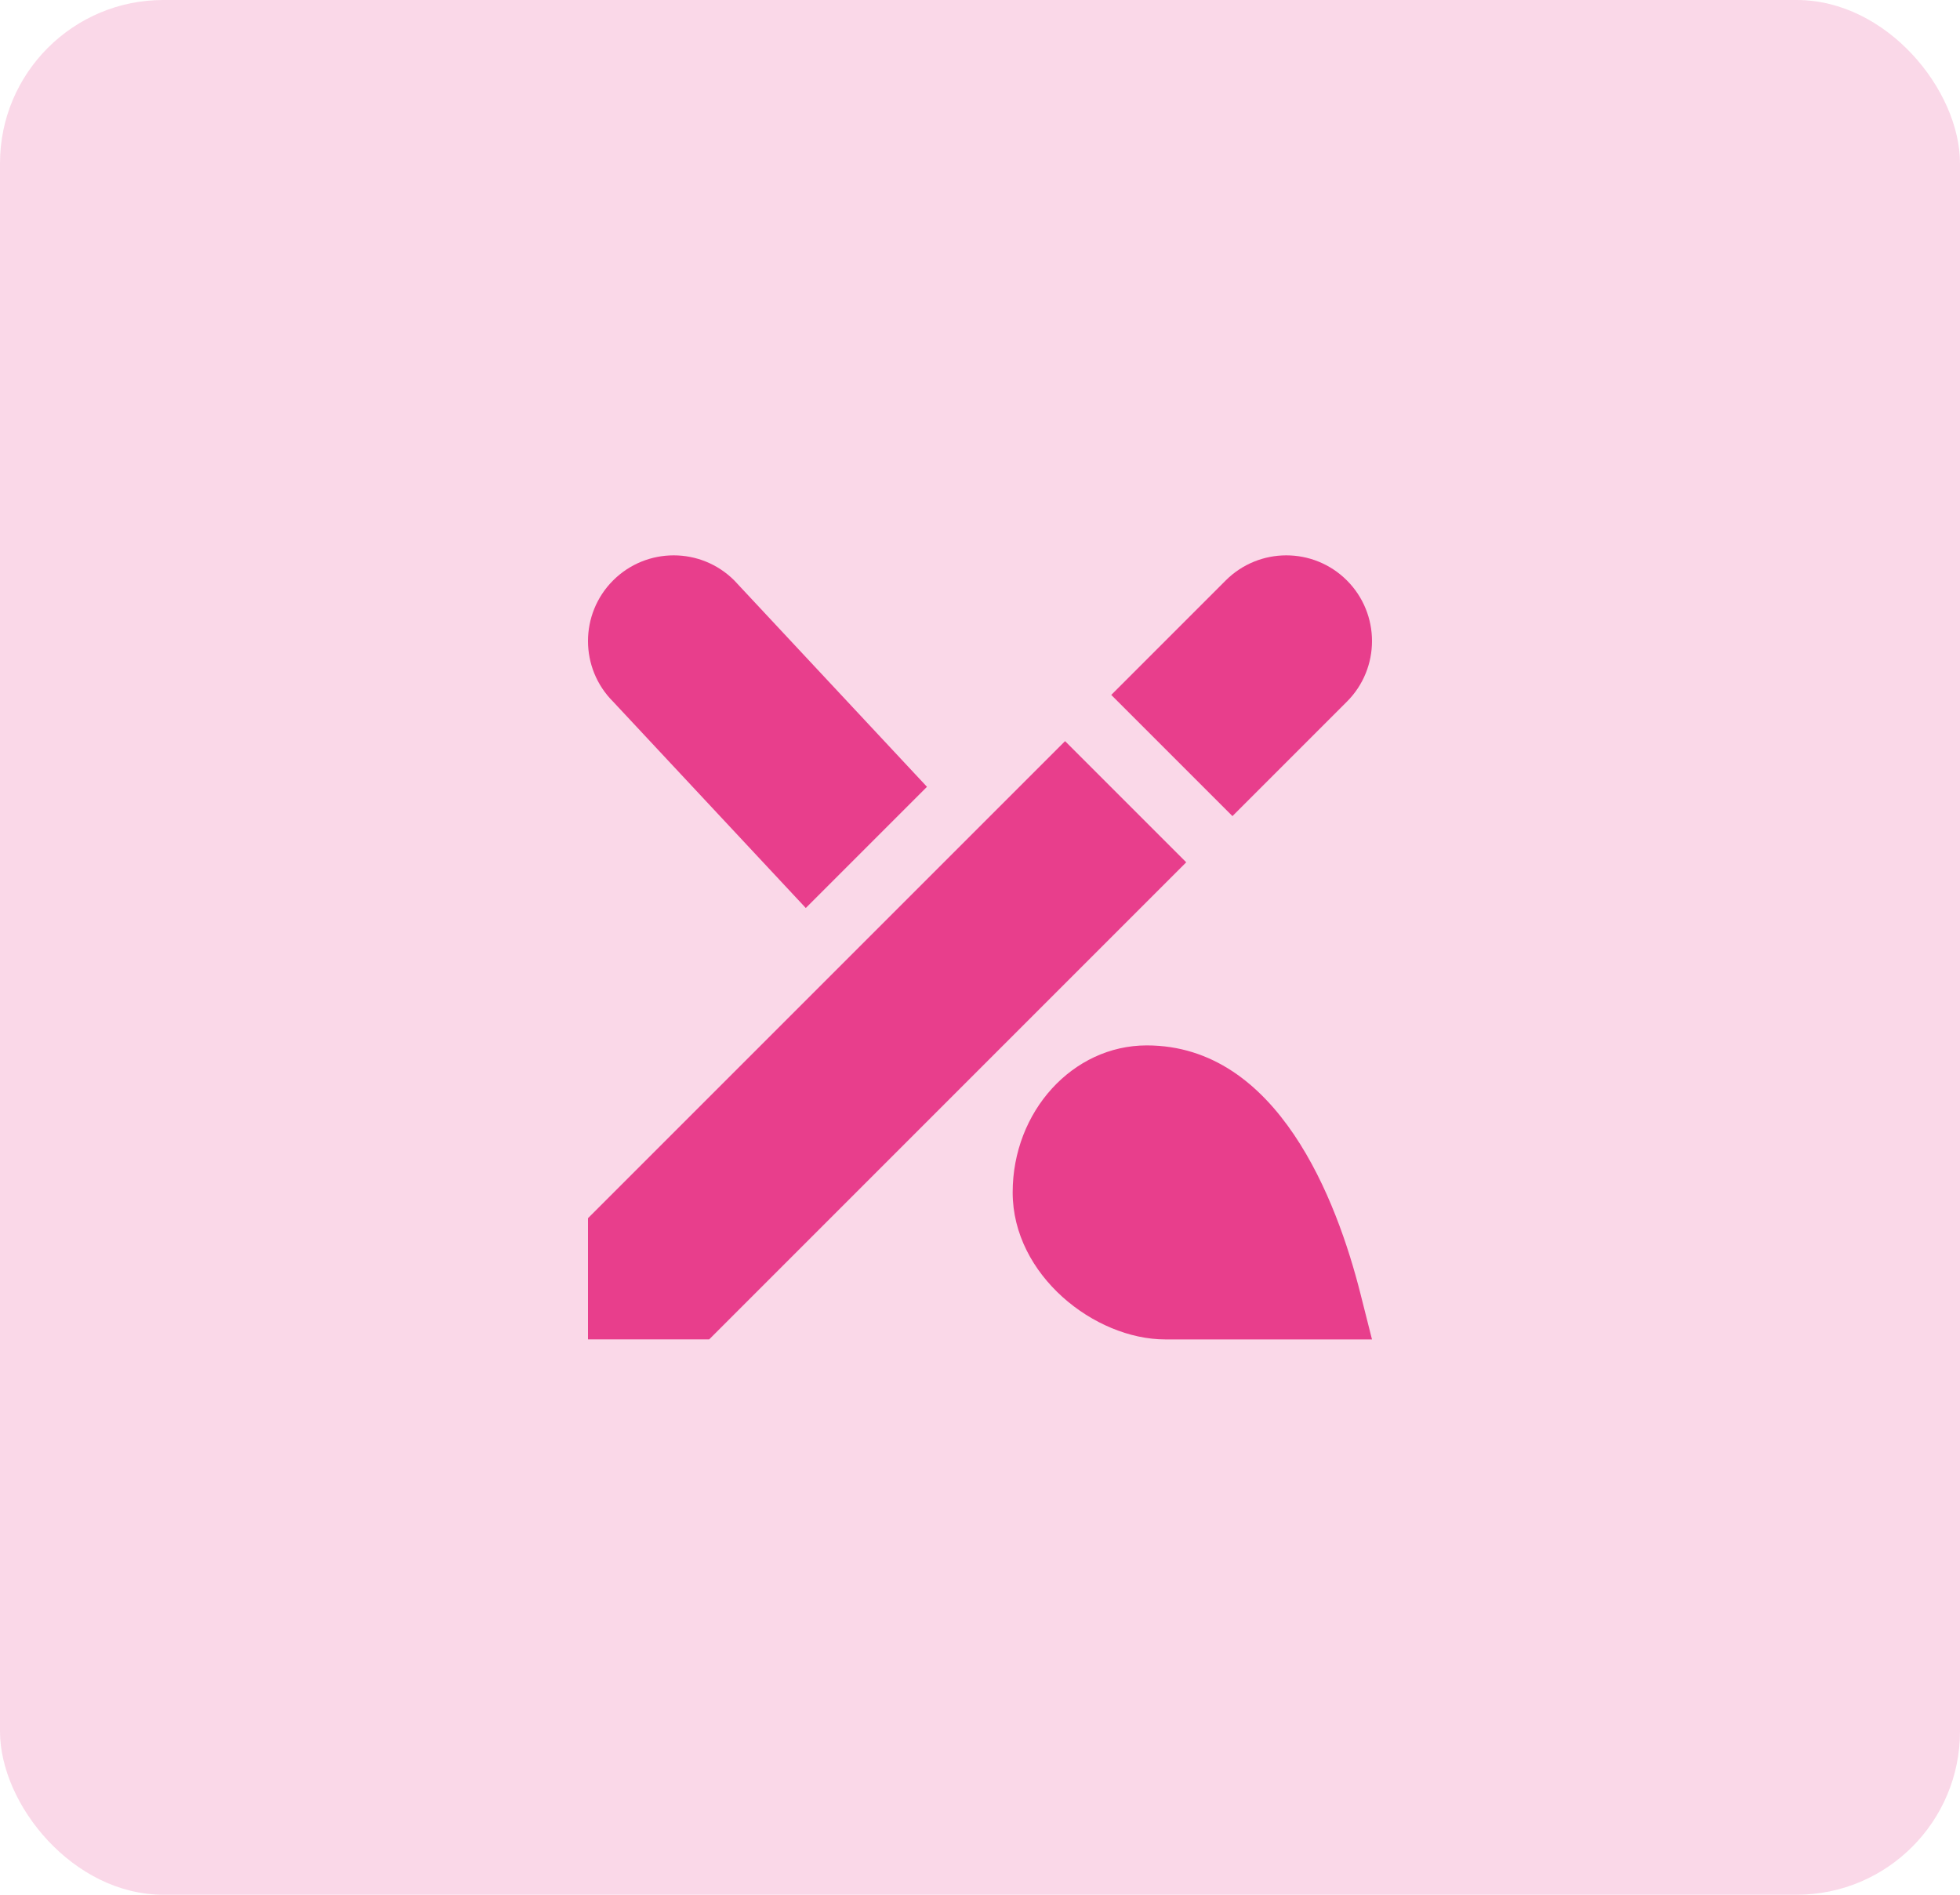 <svg width="60" height="58" viewBox="0 0 60 58" fill="none" xmlns="http://www.w3.org/2000/svg">
<rect width="60" height="58" rx="5" fill="#E83E8C" fill-opacity="0.2"/>
<g clip-path="url(#clip0_1013_315)">
<path d="M36.313 26.396L21.71 41H18V37.29L32.604 22.687L36.314 26.397L36.313 26.396ZM41.232 17.768C40.208 16.744 38.547 16.744 37.522 17.768L34.018 21.272L37.728 24.982L41.232 21.478C42.256 20.454 42.256 18.793 41.232 17.768ZM24.667 27.795L28.377 24.085L22.478 17.768C21.454 16.744 19.793 16.744 18.768 17.768C17.744 18.793 17.744 20.454 18.768 21.478L24.667 27.795ZM41.644 39.593C40.927 36.757 39.125 32.001 35.104 32.001C32.841 32.001 31 34.02 31 36.501C31 39.036 33.511 41.001 35.671 41.001H42L41.644 39.593Z" fill="#E83E8C"/>
</g>
<defs>
<clipPath id="clip0_1013_315">
<rect width="24" height="24" fill="white" transform="translate(18 17)"/>
</clipPath>
</defs>
</svg>
